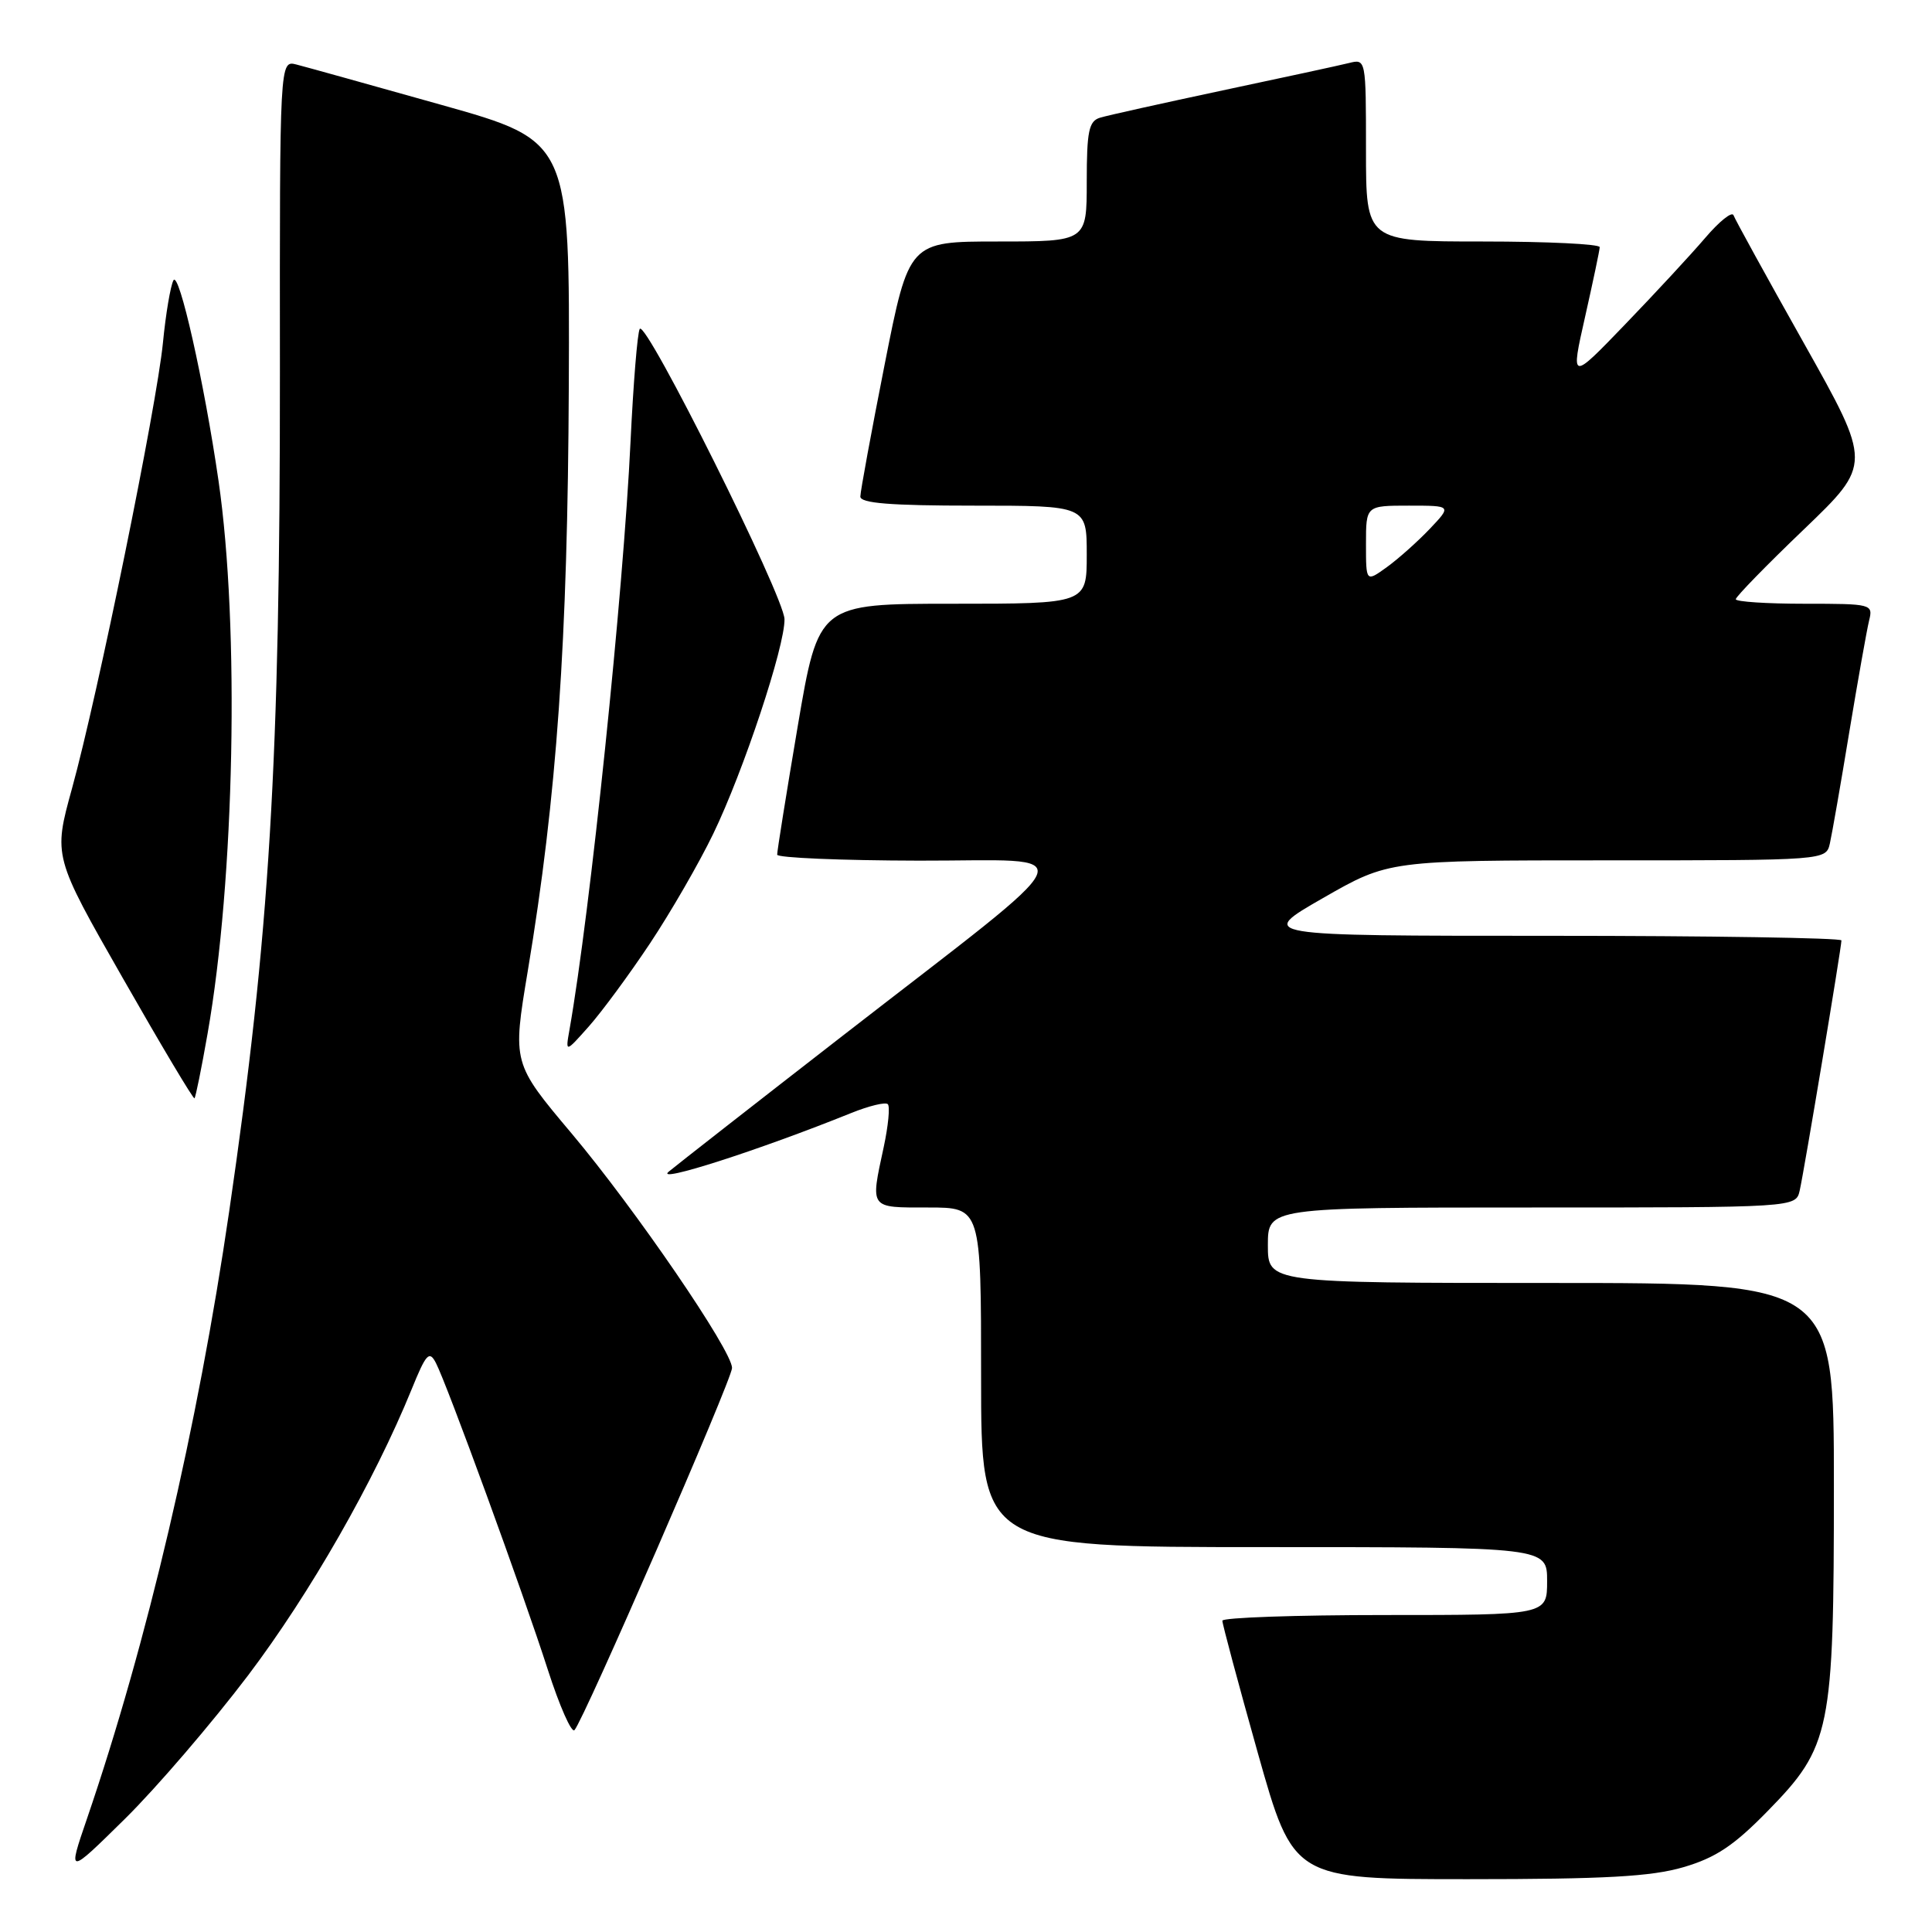 <?xml version="1.0" encoding="UTF-8" standalone="no"?>
<!DOCTYPE svg PUBLIC "-//W3C//DTD SVG 1.1//EN" "http://www.w3.org/Graphics/SVG/1.1/DTD/svg11.dtd" >
<svg xmlns="http://www.w3.org/2000/svg" xmlns:xlink="http://www.w3.org/1999/xlink" version="1.1" viewBox="0 0 256 256">
 <g >
 <path fill="currentColor"
d=" M 223.07 247.41 C 227.33 246.16 229.73 244.57 234.18 240.02 C 242.60 231.42 243.00 229.46 243.00 196.82 C 243.00 170.00 243.00 170.00 205.50 170.00 C 168.00 170.00 168.00 170.00 168.00 165.00 C 168.00 160.00 168.00 160.00 202.98 160.00 C 237.96 160.00 237.96 160.00 238.47 157.75 C 239.06 155.17 244.00 125.54 244.00 124.61 C 244.00 124.28 226.58 124.00 205.29 124.00 C 166.58 124.00 166.58 124.00 175.30 119.00 C 184.02 114.00 184.02 114.00 212.99 114.00 C 241.96 114.00 241.96 114.00 242.47 111.75 C 242.75 110.51 243.91 103.88 245.04 97.00 C 246.18 90.12 247.36 83.49 247.66 82.25 C 248.21 80.04 248.05 80.00 239.11 80.00 C 234.10 80.00 230.00 79.73 230.00 79.40 C 230.00 79.07 234.06 74.90 239.02 70.15 C 248.03 61.50 248.03 61.50 239.04 45.50 C 234.09 36.70 229.89 29.06 229.70 28.52 C 229.50 27.98 227.82 29.33 225.95 31.52 C 224.08 33.71 219.30 38.87 215.33 42.99 C 208.11 50.49 208.11 50.49 210.03 41.99 C 211.08 37.32 211.96 33.16 211.97 32.75 C 211.99 32.34 205.03 32.00 196.50 32.00 C 181.00 32.00 181.00 32.00 181.00 19.89 C 181.00 7.83 180.99 7.79 178.75 8.35 C 177.51 8.66 169.97 10.29 162.00 11.98 C 154.03 13.68 146.71 15.30 145.75 15.60 C 144.28 16.05 144.00 17.38 144.00 24.07 C 144.00 32.00 144.00 32.00 132.22 32.00 C 120.44 32.00 120.44 32.00 117.22 48.30 C 115.45 57.26 114.00 65.14 114.00 65.80 C 114.00 66.68 118.00 67.00 129.00 67.00 C 144.00 67.00 144.00 67.00 144.00 73.50 C 144.00 80.00 144.00 80.00 126.23 80.00 C 108.46 80.00 108.46 80.00 105.70 96.25 C 104.19 105.19 102.96 112.84 102.98 113.25 C 102.99 113.66 111.44 114.02 121.75 114.04 C 143.69 114.08 144.81 111.51 111.61 137.28 C 100.12 146.20 89.77 154.29 88.61 155.25 C 86.65 156.88 100.63 152.39 112.79 147.48 C 115.15 146.53 117.33 146.00 117.64 146.31 C 117.95 146.61 117.70 149.17 117.10 151.98 C 115.32 160.25 115.14 160.00 123.00 160.00 C 130.00 160.00 130.00 160.00 130.00 182.50 C 130.00 205.00 130.00 205.00 167.50 205.00 C 205.00 205.00 205.00 205.00 205.00 209.50 C 205.00 214.00 205.00 214.00 183.50 214.00 C 171.68 214.00 161.99 214.34 161.97 214.75 C 161.96 215.16 164.07 223.04 166.66 232.25 C 171.38 249.00 171.38 249.00 194.51 249.00 C 212.72 249.00 218.79 248.66 223.07 247.41 Z  M 32.87 222.00 C 41.08 211.14 49.59 196.25 54.54 184.10 C 56.46 179.37 56.88 178.91 57.75 180.58 C 59.21 183.36 69.30 211.00 72.59 221.25 C 74.14 226.06 75.73 229.66 76.12 229.25 C 77.32 228.00 97.00 182.76 97.00 181.26 C 97.00 178.96 84.19 160.24 75.76 150.21 C 67.90 140.87 67.90 140.87 69.93 128.68 C 73.80 105.47 75.22 85.08 75.37 51.09 C 75.50 18.68 75.50 18.68 58.50 13.90 C 49.15 11.27 40.50 8.86 39.28 8.55 C 37.06 7.98 37.06 7.98 37.09 49.24 C 37.11 101.00 35.75 123.66 30.37 160.50 C 26.21 189.01 19.49 217.71 11.52 241.00 C 8.95 248.50 8.95 248.50 16.56 241.00 C 20.74 236.88 28.08 228.32 32.87 222.00 Z  M 27.50 136.99 C 31.10 116.55 31.76 83.04 28.96 63.74 C 27.06 50.63 23.71 35.76 22.98 37.15 C 22.59 37.89 21.96 41.61 21.59 45.42 C 20.76 53.84 12.96 92.08 9.54 104.48 C 7.06 113.47 7.06 113.47 16.28 129.62 C 21.35 138.51 25.62 145.67 25.77 145.53 C 25.92 145.40 26.70 141.56 27.50 136.99 Z  M 86.13 125.00 C 88.87 120.88 92.64 114.35 94.50 110.50 C 98.53 102.16 104.02 85.61 103.95 82.04 C 103.88 79.00 85.57 42.27 84.77 43.58 C 84.46 44.09 83.92 50.80 83.55 58.50 C 82.60 78.55 78.21 120.86 75.45 136.50 C 74.92 139.50 74.92 139.50 78.03 136.00 C 79.74 134.07 83.39 129.12 86.13 125.00 Z  M 181.00 72.07 C 181.00 67.00 181.00 67.00 186.69 67.00 C 192.37 67.00 192.37 67.00 189.44 70.09 C 187.82 71.79 185.26 74.07 183.75 75.16 C 181.00 77.14 181.00 77.14 181.00 72.07 Z "/>
</g>
</svg>